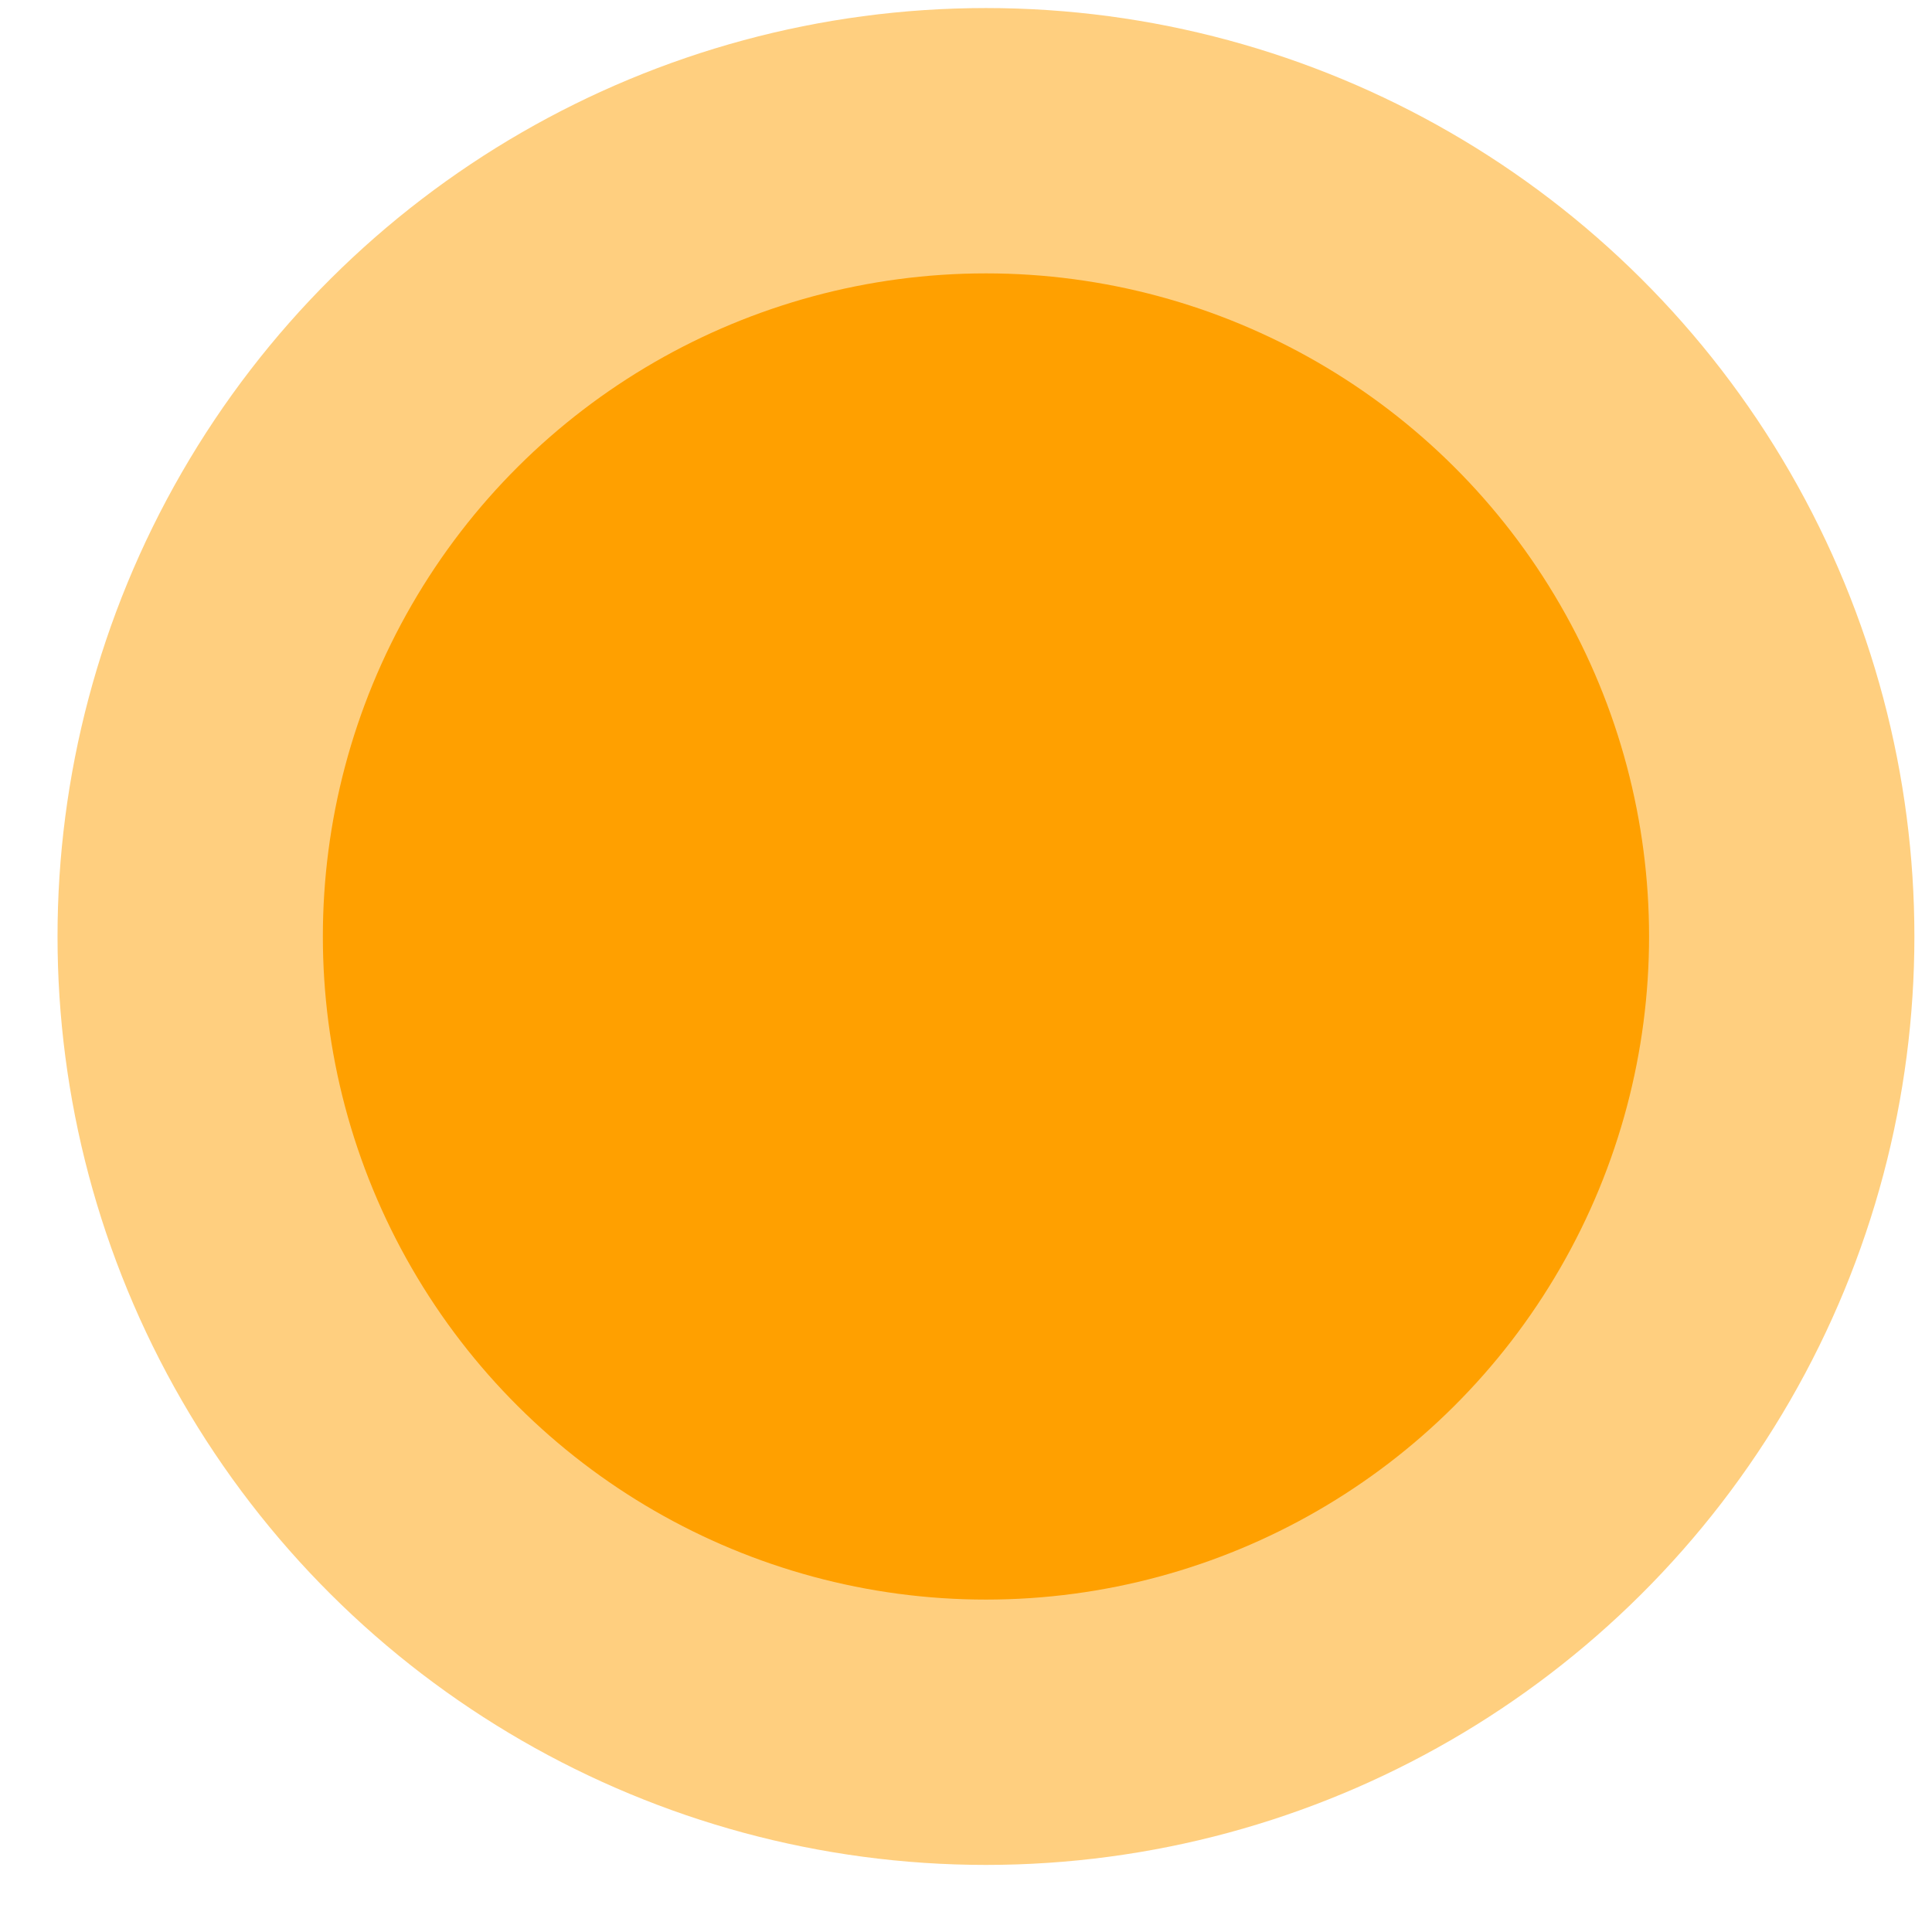 <svg width="18" height="18" viewBox="0 0 18 18" fill="none" xmlns="http://www.w3.org/2000/svg">
<circle cx="9.186" cy="8.725" r="8.65" transform="rotate(-90.003 9.186 8.725)" fill="#FFA000" fill-opacity="0.5"/>
<circle cx="9.186" cy="8.725" r="6.178" transform="rotate(-90.003 9.186 8.725)" fill="#FFA000"/>
</svg>
